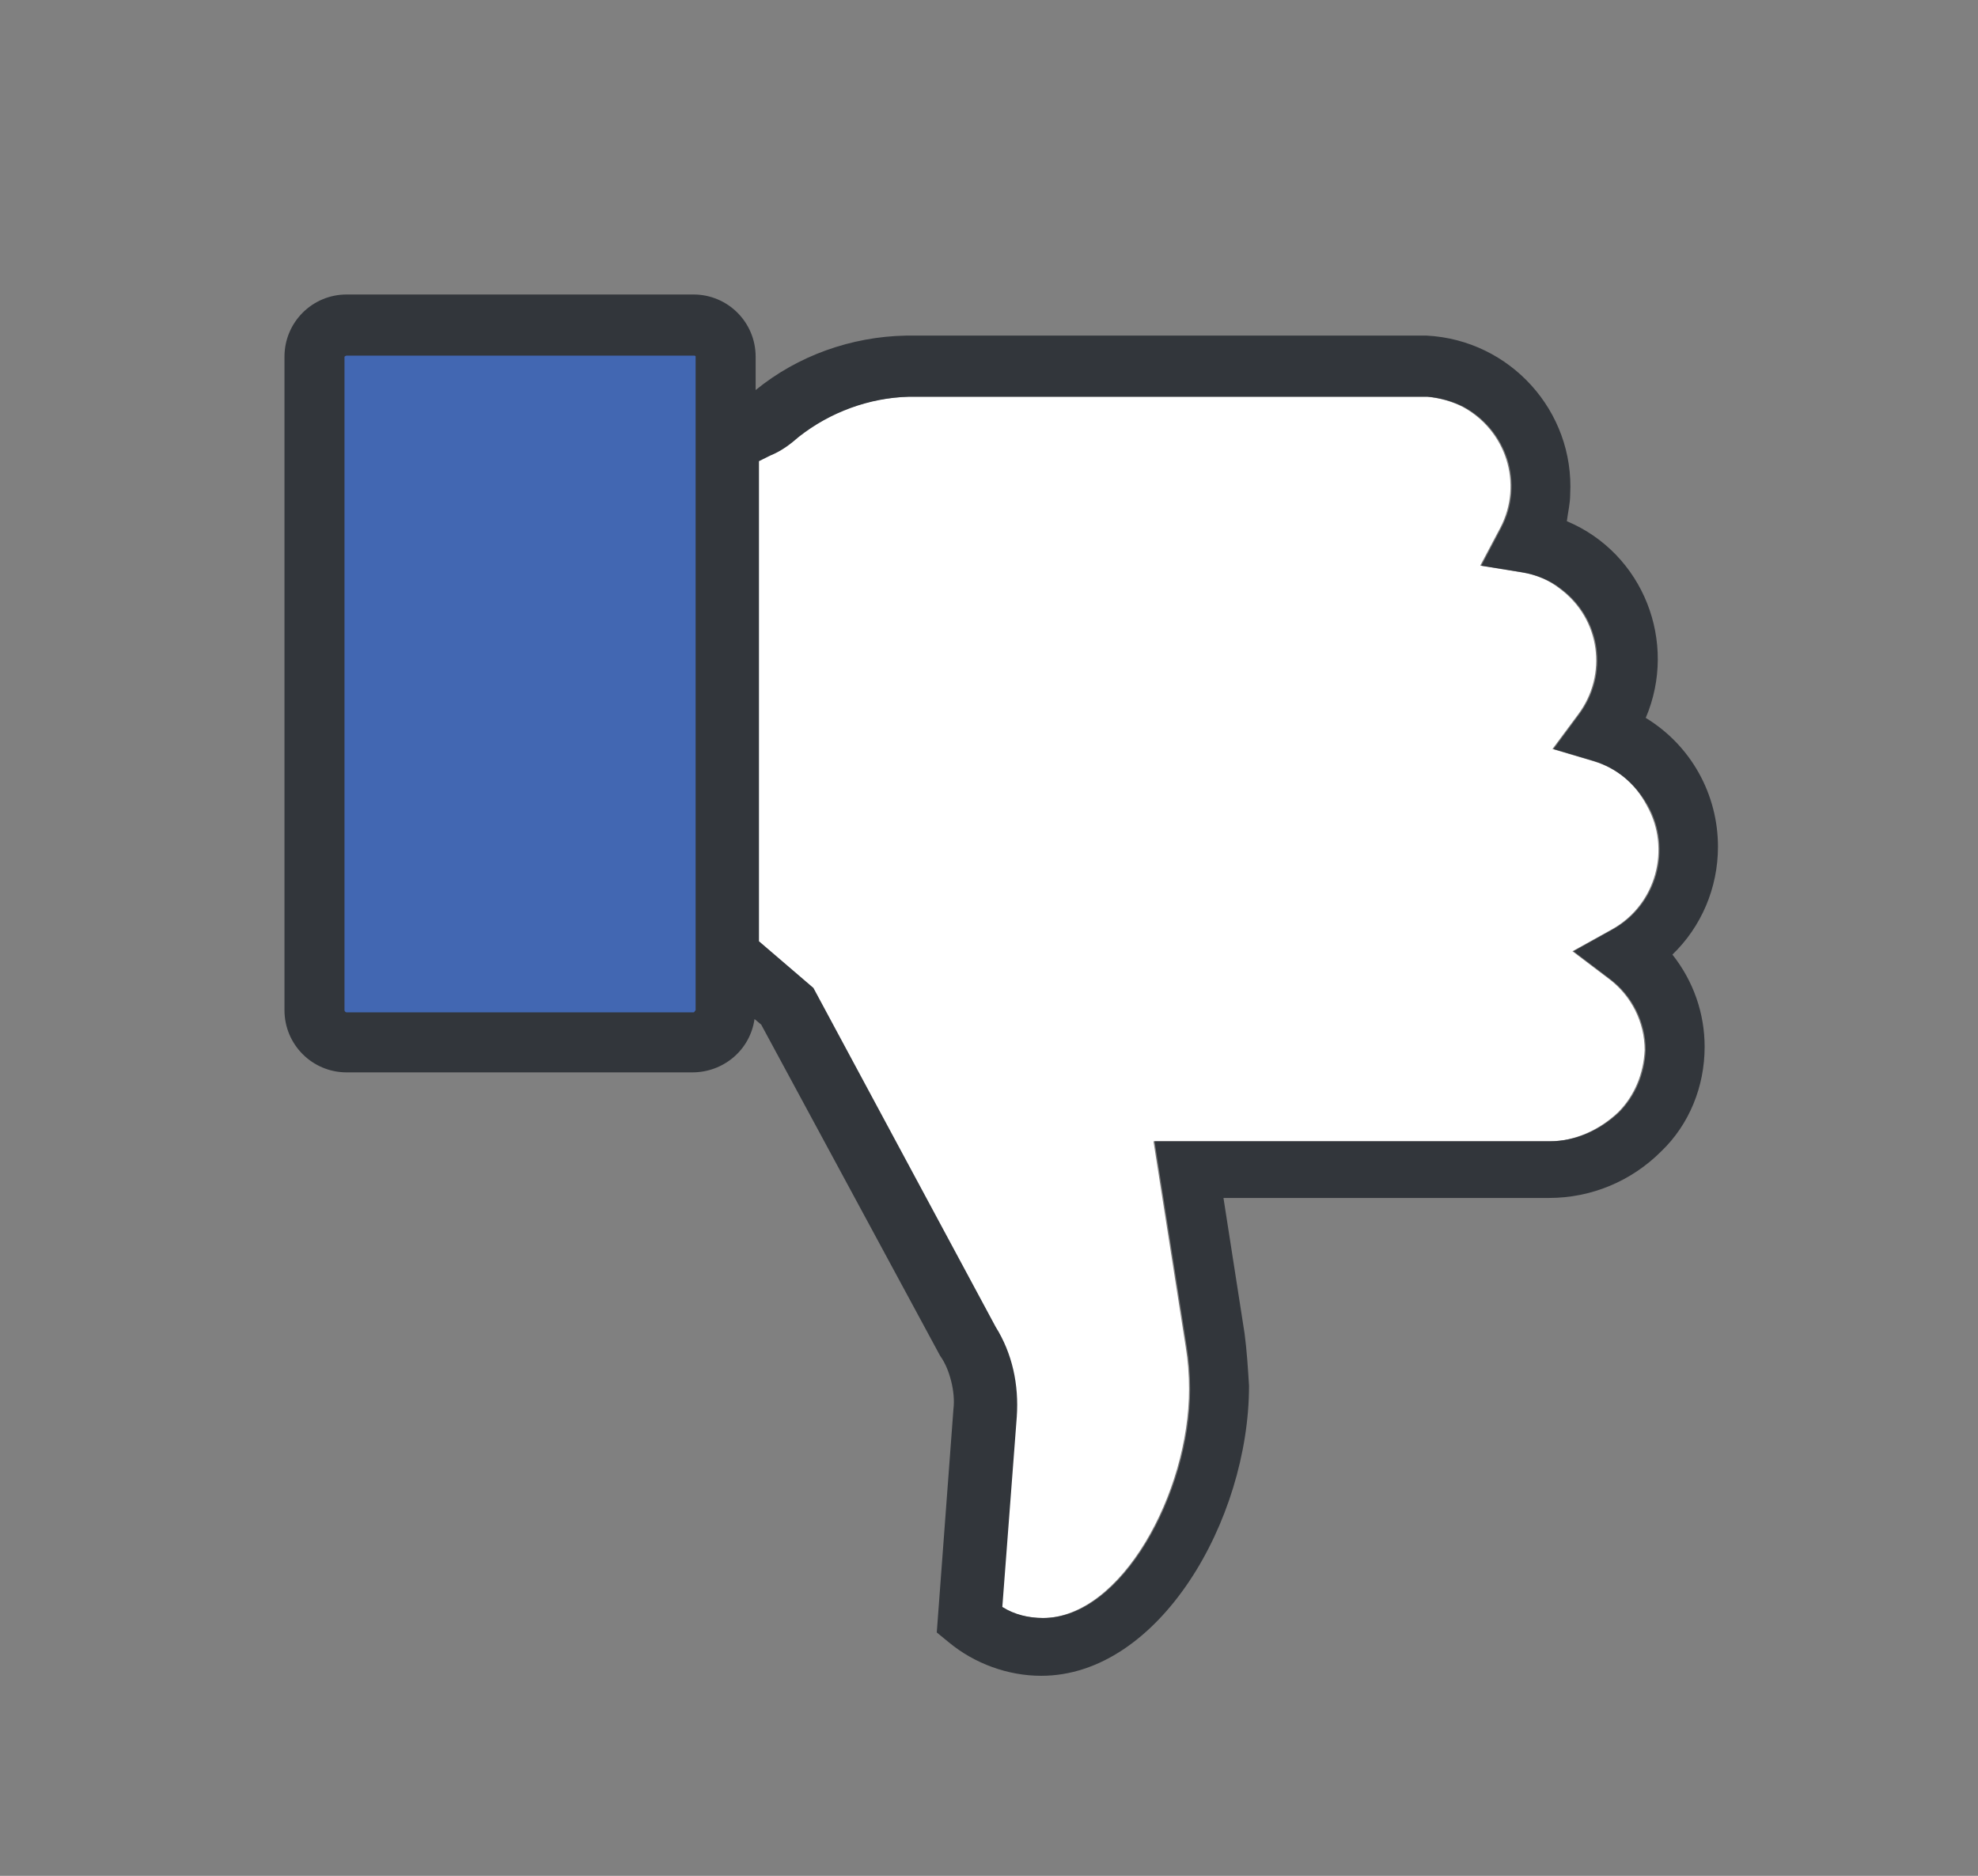 <?xml version="1.0" encoding="utf-8"?>
<!-- Generator: Adobe Illustrator 23.1.1, SVG Export Plug-In . SVG Version: 6.00 Build 0)  -->
<svg version="1.1" id="Layer_1" xmlns="http://www.w3.org/2000/svg" xmlns:xlink="http://www.w3.org/1999/xlink" x="0px" y="0px"
	 viewBox="20 17 178 168.8" style="enable-background:new 0 0 210 200.8;" xml:space="preserve">
<rect x="20" y="17" width="178" height="168.8" fill="#808080" stroke="none"/>
<style type="text/css">
	.st0{fill:#FFFFFF;}
	.st1{fill:#4267B2;}
	.st2{fill:#32363B;}
</style>
<title>Thumb-Icon-RGB-BRC-Site-300</title>
<g>
	<path class="st0" d="M163.4,85.5l-3.7-1.1l2.3-3.1c2.7-3.6,2-8.6-1.6-11.3c-1-0.8-2.2-1.3-3.5-1.5l-3.7-0.6l1.8-3.4
		c2.1-4,0.5-8.8-3.4-10.9c-1-0.5-2.1-0.8-3.2-0.9h-46.7c-3.6,0.1-7.1,1.4-9.9,3.6c-0.8,0.7-1.6,1.3-2.6,1.7l-1,0.5v43.2l4.9,4.2
		l16.4,30.5c1.5,2.4,2.1,5.2,1.9,8.1l-1.3,17.1c1.1,0.7,2.4,1,3.7,1c7.1,0,13.2-11.3,13.2-20.6c0-1.3-0.1-2.6-0.3-3.8l-2.9-18.5
		h35.6c2.3,0,4.5-1,6.2-2.6c1.5-1.5,2.3-3.5,2.4-5.6c0-2.5-1.2-4.9-3.2-6.4l-3.3-2.5l3.6-2c3.9-2.2,5.3-7.2,3.1-11.1
		C167.1,87.4,165.4,86.1,163.4,85.5L163.4,85.5z"/>
	<path class="st1" d="M48.5,110.1c-0.1,0-0.2-0.1-0.2-0.2V46.4c0-0.1,0.1-0.2,0.2-0.2h36.6c0.1,0,0.2,0.1,0.2,0.2v63.5
		c0,0.1-0.1,0.2-0.2,0.2H48.5z"/>
	<path class="st2" d="M174.6,93.2c0,3.7-1.5,7.2-4.1,9.7c1.9,2.4,2.9,5.3,2.9,8.3c0,3.6-1.4,7-3.9,9.4c-2.7,2.7-6.3,4.2-10.1,4.2
		h-29.3l1.9,12.2c0.2,1.5,0.3,3.1,0.4,4.7c0,12.1-8.1,26.1-18.7,26.1c-3,0-6-1.1-8.3-3l-1.1-0.9l1.5-20.1c0.1-0.8,0-1.7-0.2-2.5
		c-0.2-0.8-0.5-1.6-1-2.3l-16.1-29.8l-0.6-0.5c-0.4,2.8-2.8,4.8-5.6,4.8H51.2c-3.1,0-5.6-2.5-5.6-5.6V49.1c0-3.1,2.5-5.6,5.6-5.6
		h31.2c3.1,0,5.6,2.5,5.6,5.6v3l0,0c3.8-3.1,8.6-4.8,13.5-4.9l0,0h46.8h0.1c7.5,0.4,13.3,6.8,12.9,14.3c0,0.8-0.2,1.6-0.3,2.4
		c6.9,2.9,10,10.9,7.1,17.7C172.2,84.1,174.6,88.5,174.6,93.2z M82.6,49.1c0-0.1-0.1-0.1-0.2-0.1H51.2c-0.1,0-0.2,0.1-0.2,0.1v58.8
		c0,0.1,0.1,0.2,0.2,0.2h31.2c0.1,0,0.1-0.1,0.2-0.2L82.6,49.1L82.6,49.1z M163.5,85.5l-3.7-1.1l2.3-3.1c2.7-3.6,2-8.6-1.6-11.3
		c-1-0.8-2.3-1.3-3.5-1.5l-3.7-0.6l1.8-3.4c2.1-4,0.5-8.8-3.4-10.9c-1-0.5-2.1-0.8-3.2-0.9h-46.7c-3.6,0.1-7.1,1.4-9.9,3.6
		c-0.8,0.7-1.6,1.3-2.6,1.7l-1,0.5v43.2l4.9,4.2l16.4,30.5c1.5,2.4,2.1,5.2,1.9,8.1l-1.3,17.1c1.1,0.7,2.4,1,3.7,1
		c7.1,0,13.2-11.3,13.2-20.6c0-1.3-0.1-2.6-0.3-3.8l-2.9-18.5h35.6c2.3,0,4.5-1,6.2-2.6c1.5-1.5,2.3-3.5,2.4-5.6
		c0-2.5-1.2-4.9-3.2-6.4l-3.3-2.5l3.6-2c3.9-2.2,5.3-7.2,3.1-11.1C167.1,87.4,165.4,86.1,163.5,85.5L163.5,85.5z"/>
</g>
</svg>
